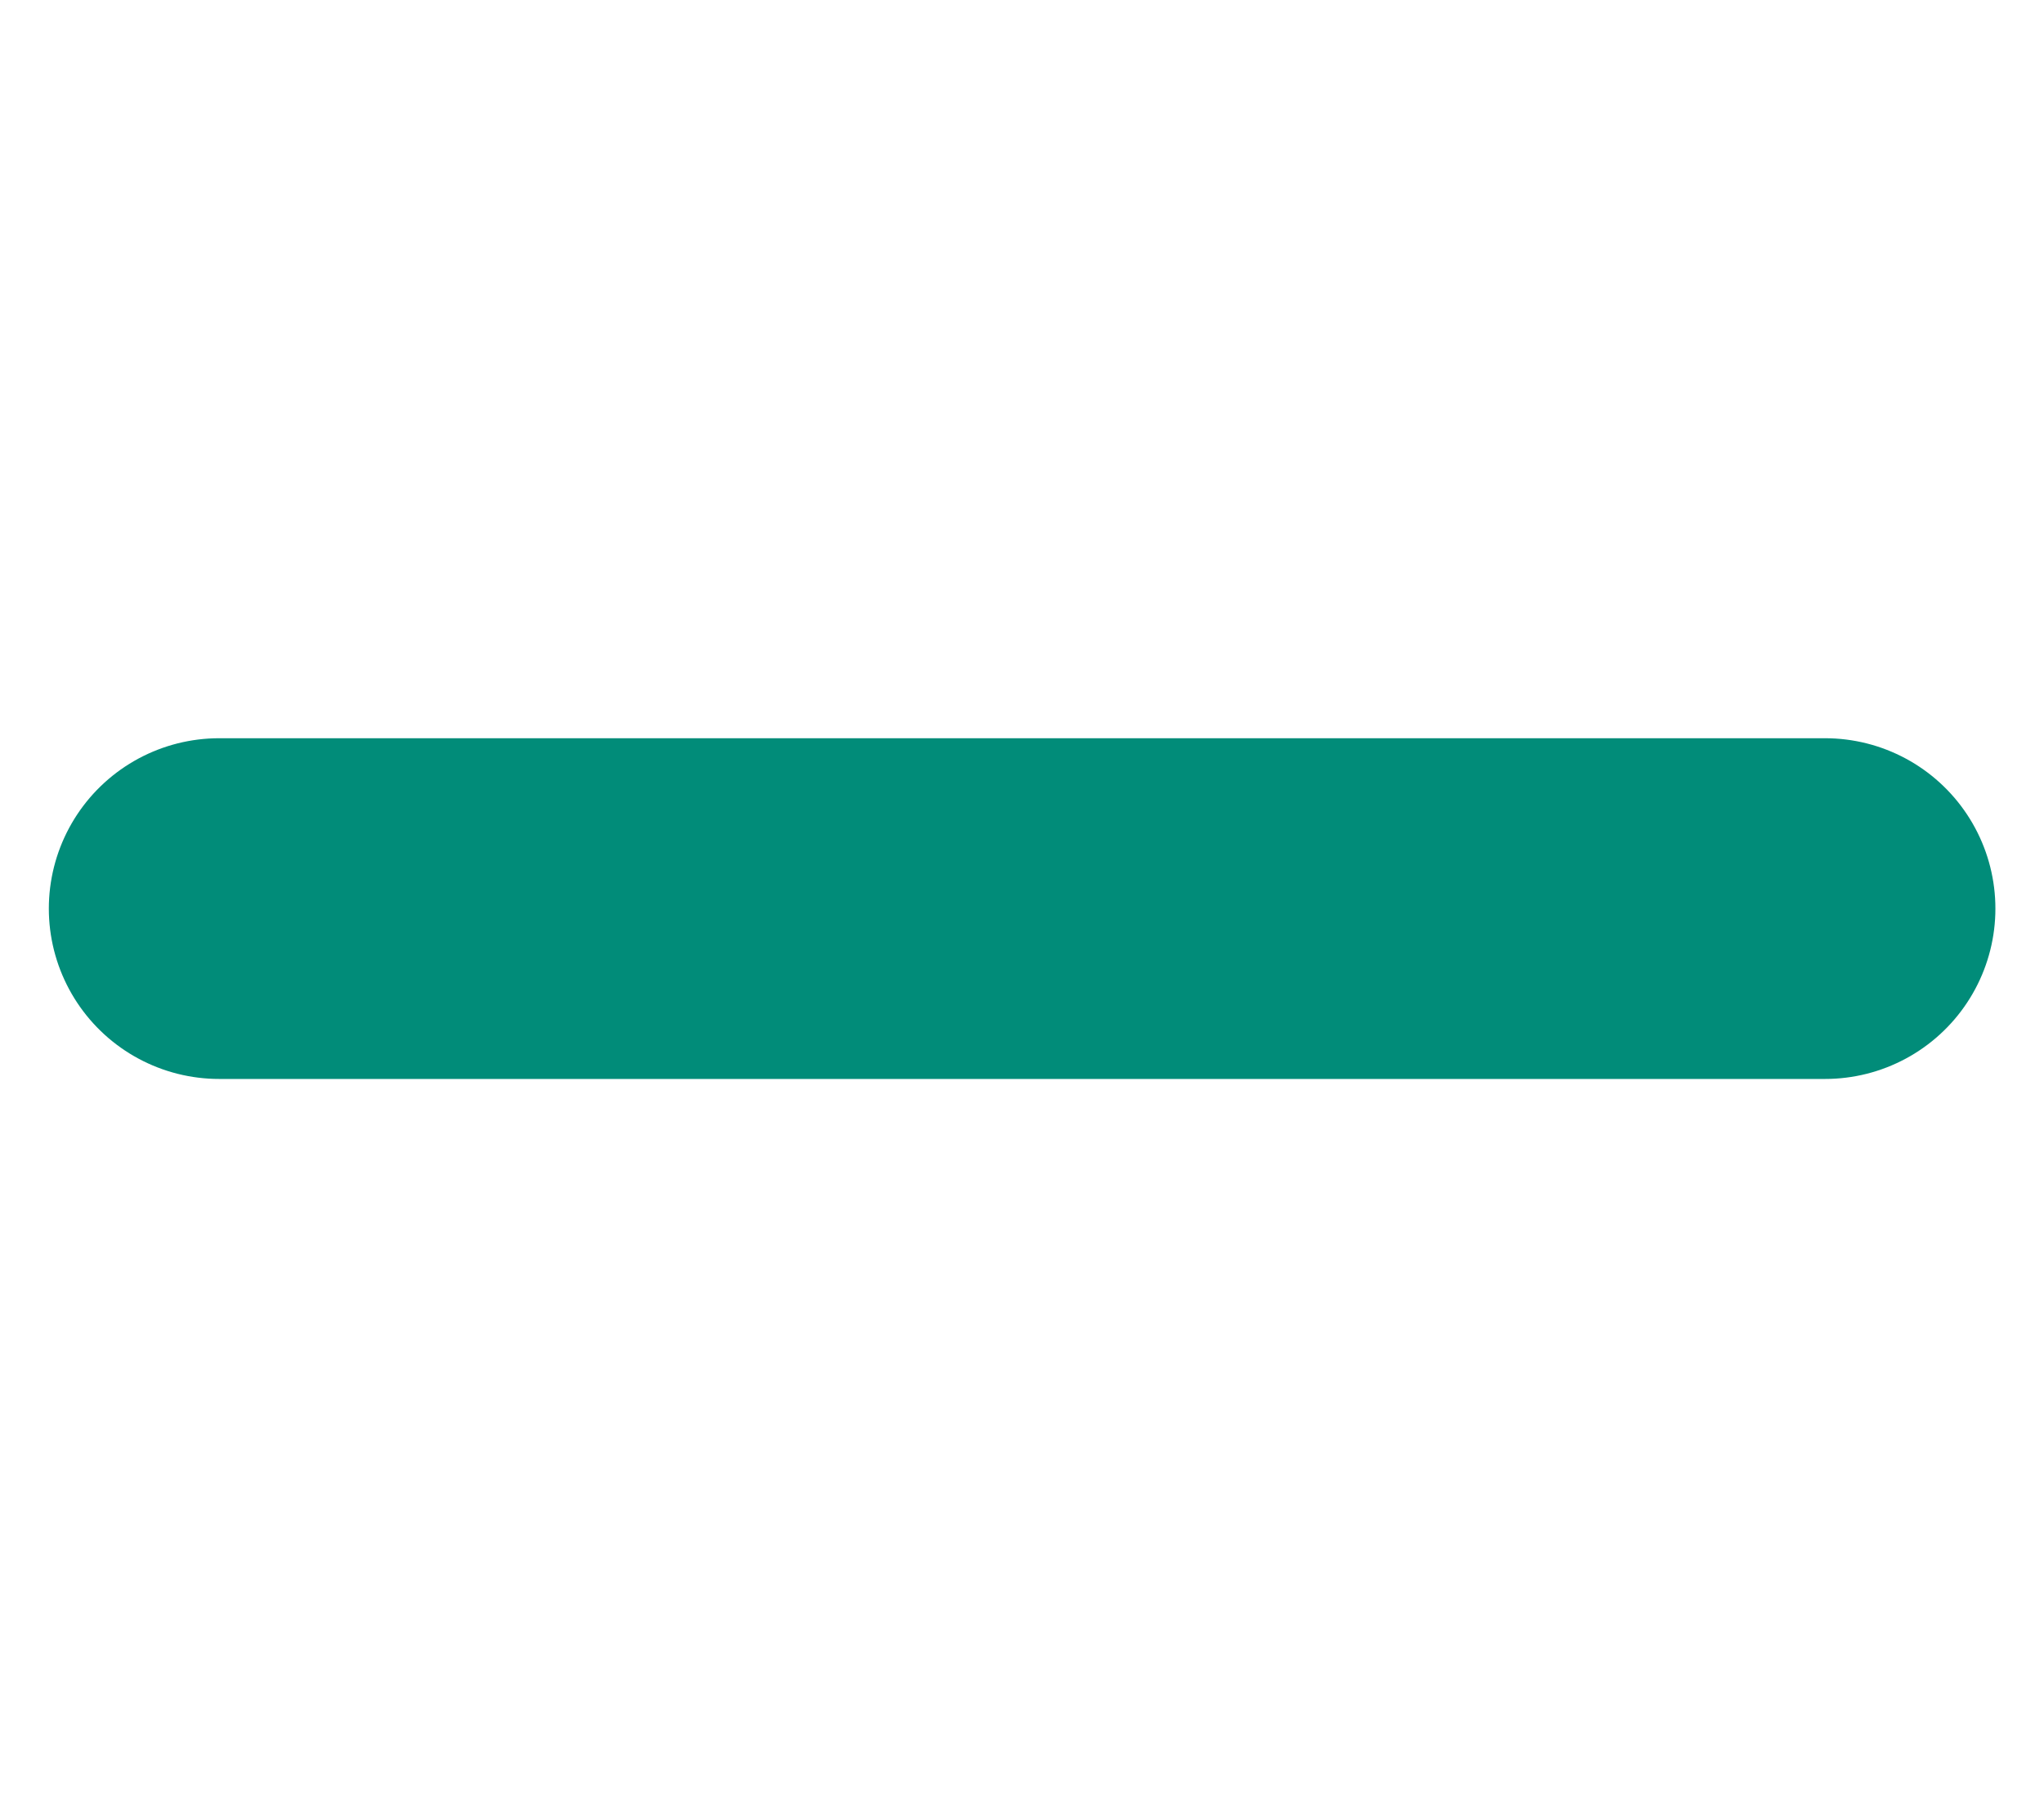<svg width="18" height="16" viewBox="0 0 18 16" fill="none" xmlns="http://www.w3.org/2000/svg">
<path d="M1.93 8H16.072" stroke="#018C79" stroke-width="3" stroke-linecap="round" stroke-linejoin="round"/>
</svg>
